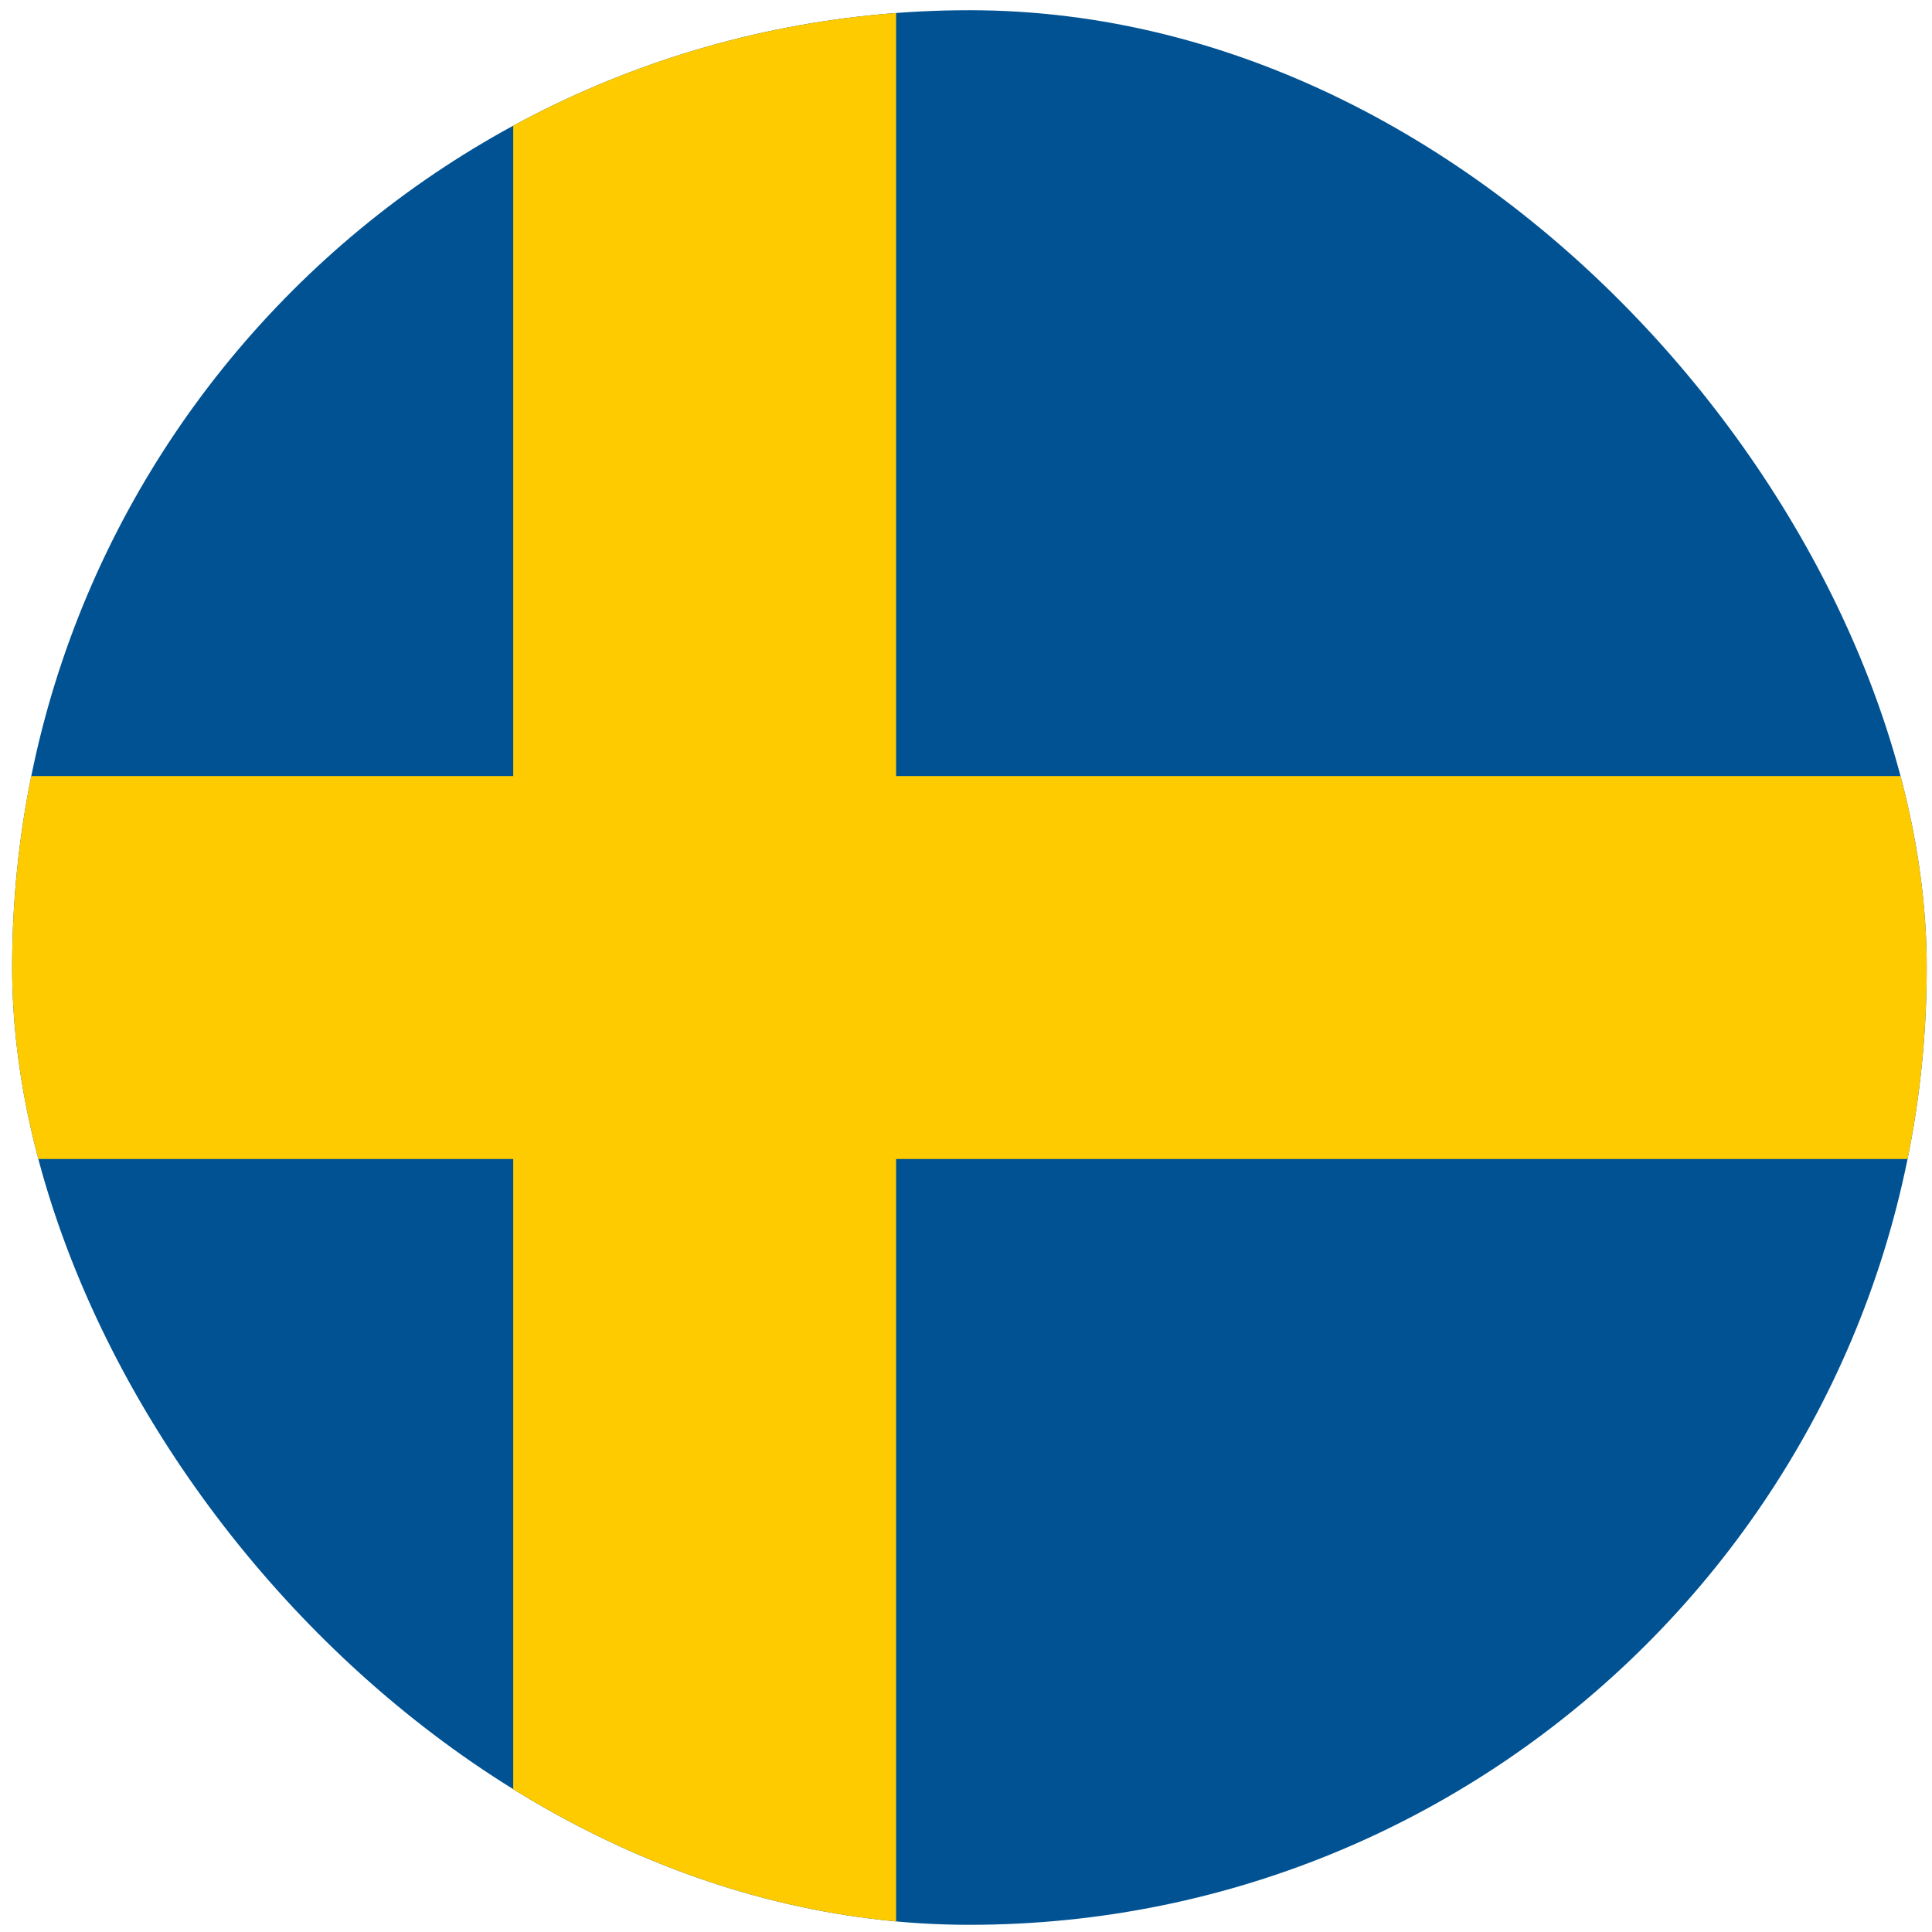 <svg width="111" height="111" viewBox="0 0 111 111" fill="none" xmlns="http://www.w3.org/2000/svg">
<g clip-path="url(#clip0_5158_356236)">
<path d="M0.697 0.587H110.697V110.587H0.697V0.587Z" fill="#005293"/>
<path d="M29.486 0.587V44.587H0.697V66.587H29.486V110.587H51.486V66.587H110.697V44.587H51.486V0.587H29.486Z" fill="#FECB00"/>
</g>
<defs>
<clipPath id="clip0_5158_356236">
<rect x="0.697" y="0.587" width="110" height="110" rx="55" fill="white"/>
</clipPath>
</defs>
</svg>
